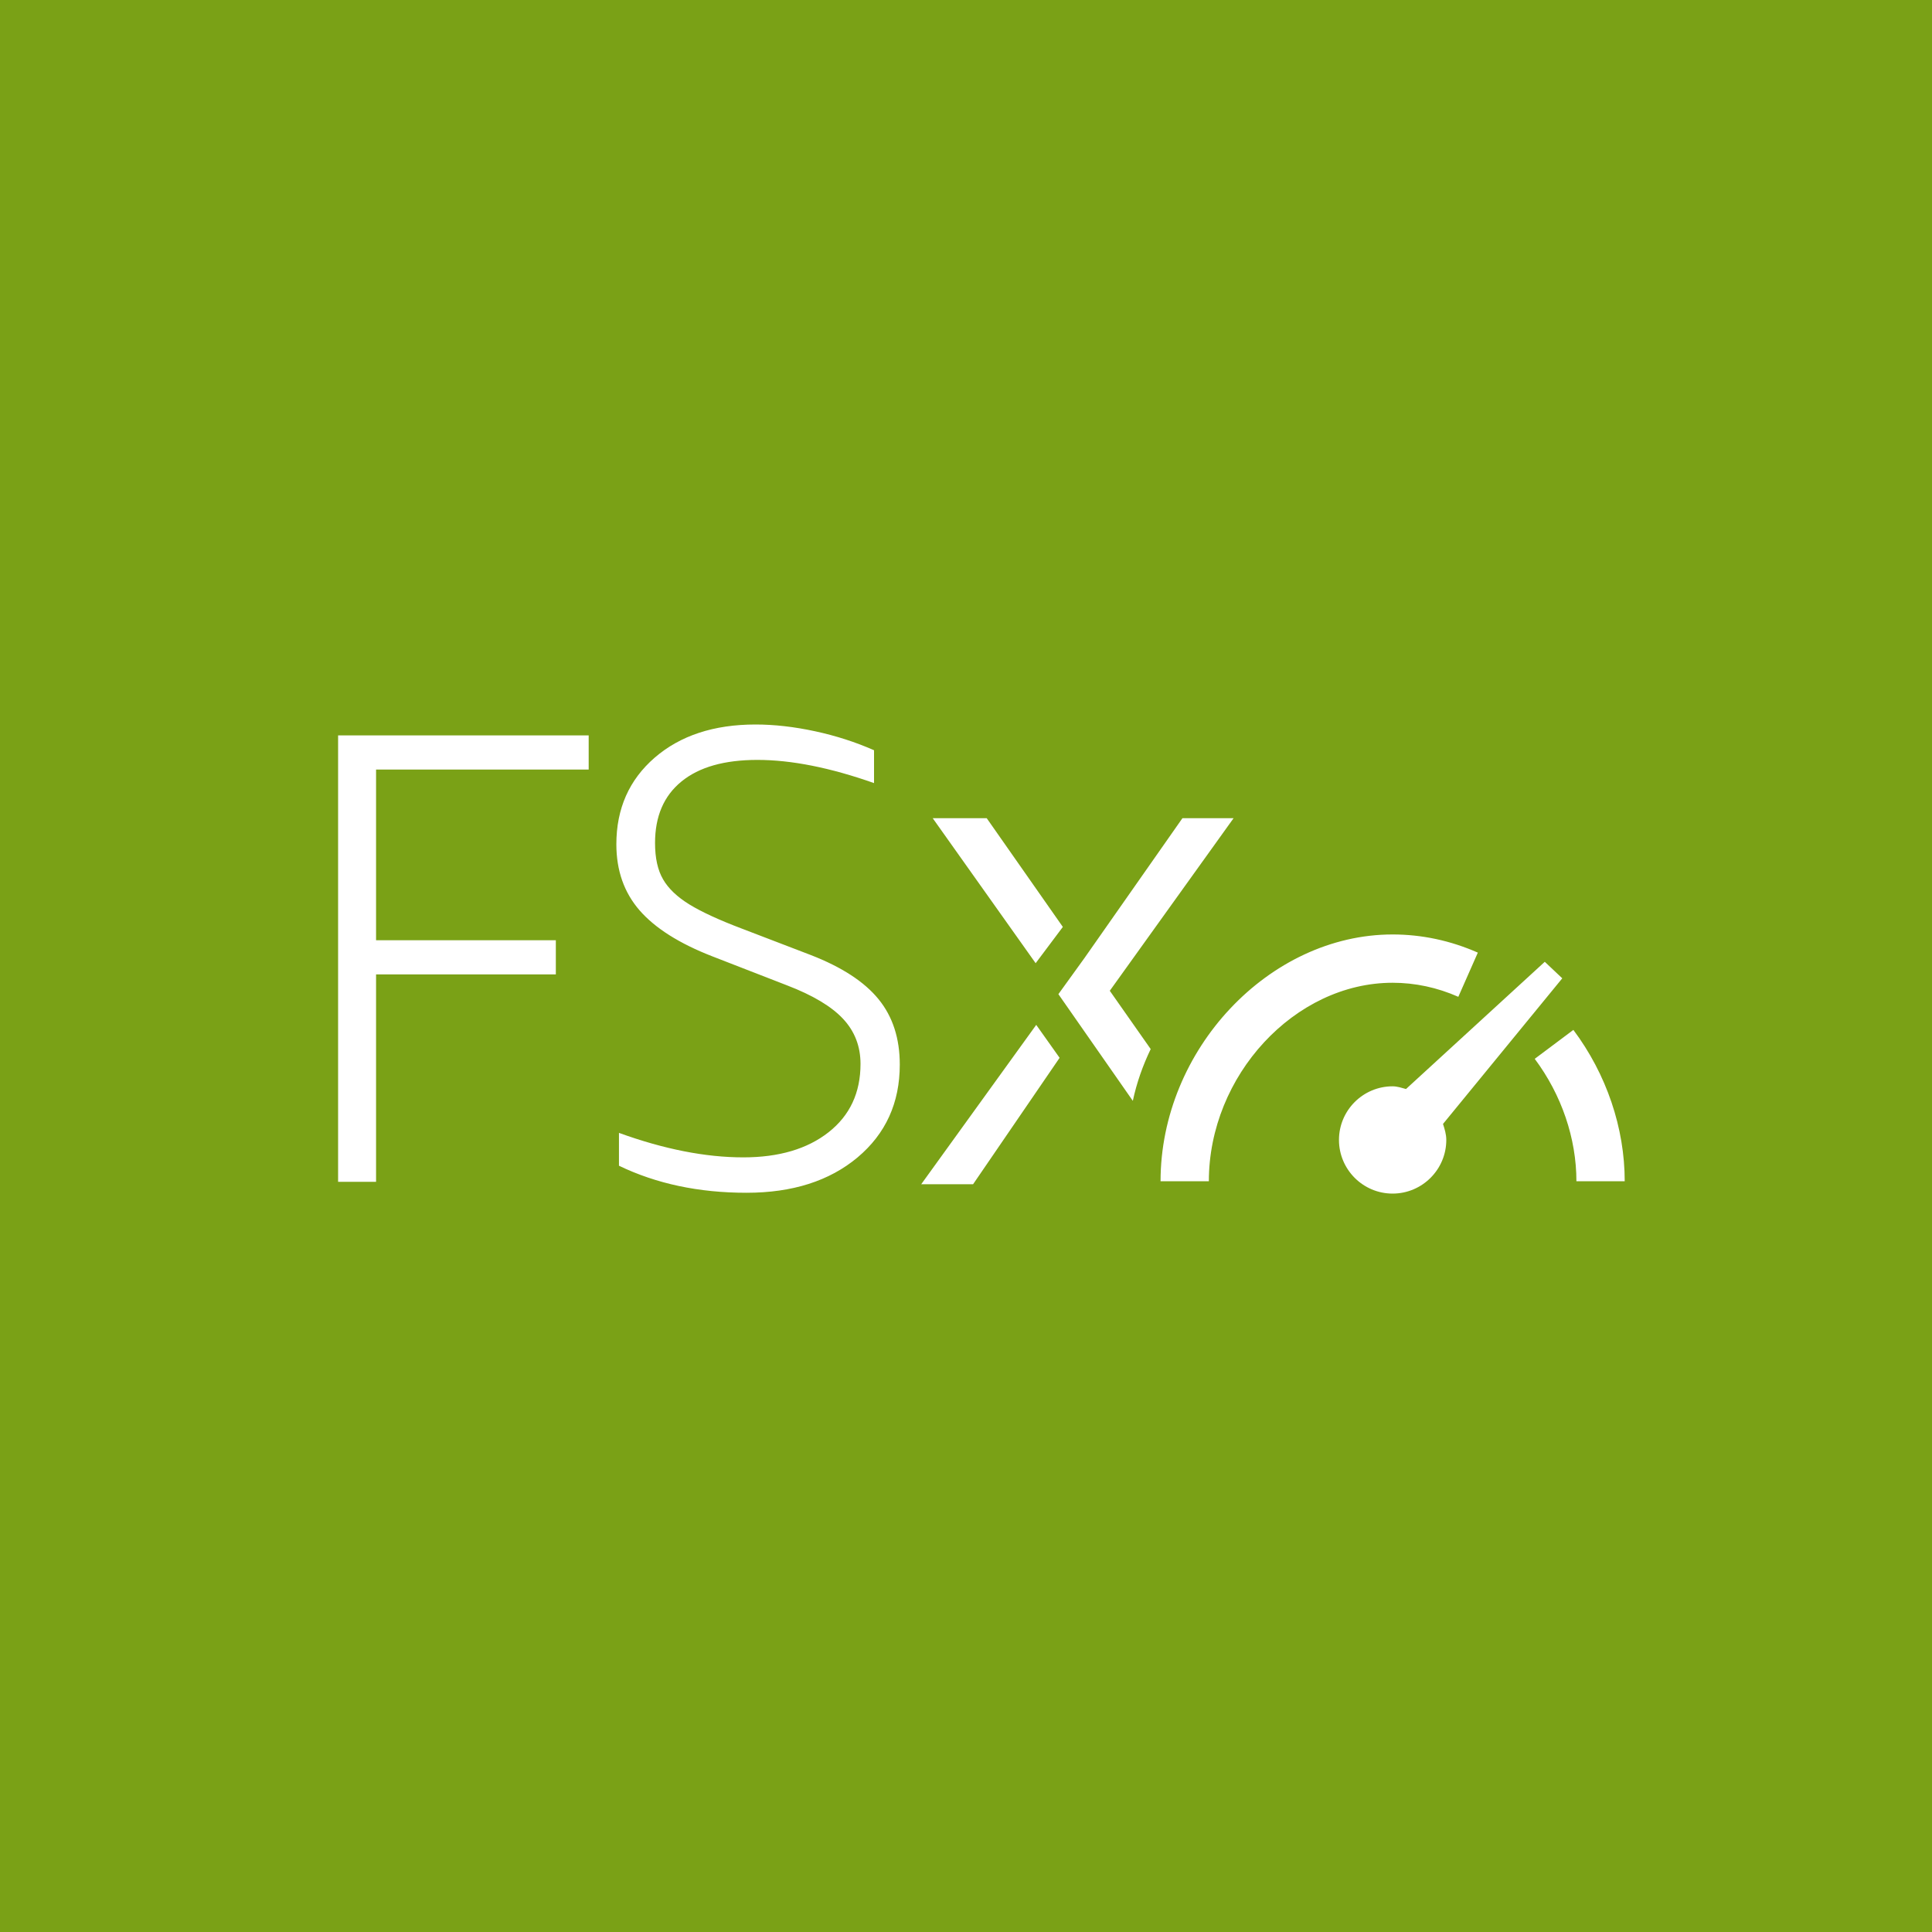 <?xml version="1.0" encoding="UTF-8"?>
<svg width="40px" height="40px" viewBox="0 0 40 40" version="1.1" xmlns="http://www.w3.org/2000/svg" xmlns:xlink="http://www.w3.org/1999/xlink">
    <title>Icon-Architecture/32/Arch_Amazon-FSx-for-Lustre_32</title>
    <g id="Icon-Architecture/32/Arch_Amazon-FSx-for-Lustre_32" stroke="none" stroke-width="1" fill="none" fill-rule="evenodd">
        <g id="Icon-Architecture-BG/32/Storage" fill="#7AA116">
            <rect id="Rectangle" x="0" y="0" width="40" height="40"></rect>
        </g>
        <path d="M32.345,20.255 L31.983,19.913 L29.11,22.547 C29.019,22.523 28.931,22.491 28.832,22.491 C28.22,22.491 27.722,22.989 27.722,23.601 C27.722,24.213 28.22,24.712 28.832,24.712 C29.445,24.712 29.944,24.213 29.944,23.601 C29.944,23.484 29.91,23.377 29.876,23.27 L32.345,20.255 Z M30.193,20.638 L30.597,19.723 C30.032,19.474 29.438,19.347 28.832,19.347 C26.273,19.347 24.028,21.735 24.028,24.457 L25.028,24.457 C25.028,22.268 26.806,20.347 28.832,20.347 C29.298,20.347 29.756,20.445 30.193,20.638 L30.193,20.638 Z M32.575,21.323 L31.775,21.922 C32.331,22.667 32.638,23.568 32.638,24.457 L33.638,24.457 C33.638,23.353 33.261,22.24 32.575,21.323 L32.575,21.323 Z M19.073,24.518 L20.147,24.518 L21.938,21.901 L21.454,21.219 L19.073,24.518 Z M25.54,16.94 L24.481,16.94 L22.455,19.832 L21.913,20.583 L23.454,22.792 C23.533,22.419 23.66,22.061 23.824,21.72 L22.977,20.513 L25.54,16.94 Z M22.005,19.191 L20.429,16.94 L19.311,16.94 L21.442,19.942 L22.005,19.191 Z M16.789,19.774 L15.362,19.227 C14.891,19.049 14.529,18.882 14.275,18.727 C14.022,18.571 13.839,18.398 13.729,18.207 C13.617,18.016 13.562,17.765 13.562,17.453 C13.562,16.902 13.743,16.478 14.109,16.18 C14.473,15.882 14.997,15.733 15.682,15.733 C16.384,15.733 17.189,15.893 18.096,16.213 L18.096,15.533 C17.713,15.364 17.307,15.233 16.875,15.14 C16.444,15.047 16.033,15 15.642,15 C14.78,15 14.084,15.229 13.555,15.686 C13.026,16.144 12.761,16.742 12.761,17.48 C12.761,18.023 12.921,18.478 13.241,18.847 C13.562,19.216 14.064,19.534 14.748,19.8 L16.295,20.401 C16.828,20.605 17.215,20.837 17.455,21.094 C17.696,21.352 17.816,21.663 17.816,22.027 C17.816,22.624 17.596,23.094 17.156,23.441 C16.715,23.788 16.126,23.962 15.389,23.962 C14.606,23.962 13.748,23.793 12.815,23.455 L12.815,24.135 C13.588,24.508 14.468,24.695 15.455,24.695 C16.407,24.695 17.173,24.45 17.756,23.962 C18.338,23.472 18.629,22.833 18.629,22.041 C18.629,21.499 18.483,21.047 18.189,20.687 C17.896,20.327 17.429,20.023 16.789,19.774 L16.789,19.774 Z M7,15.226 L12.188,15.226 L12.188,15.933 L7.786,15.933 L7.786,19.467 L11.508,19.467 L11.508,20.174 L7.786,20.174 L7.786,24.468 L7,24.468 L7,15.226 Z" id="Amazon-FSx-for-Lustre-Icon_32_Squid" fill="#FFFFFF"></path>
    </g>
</svg>